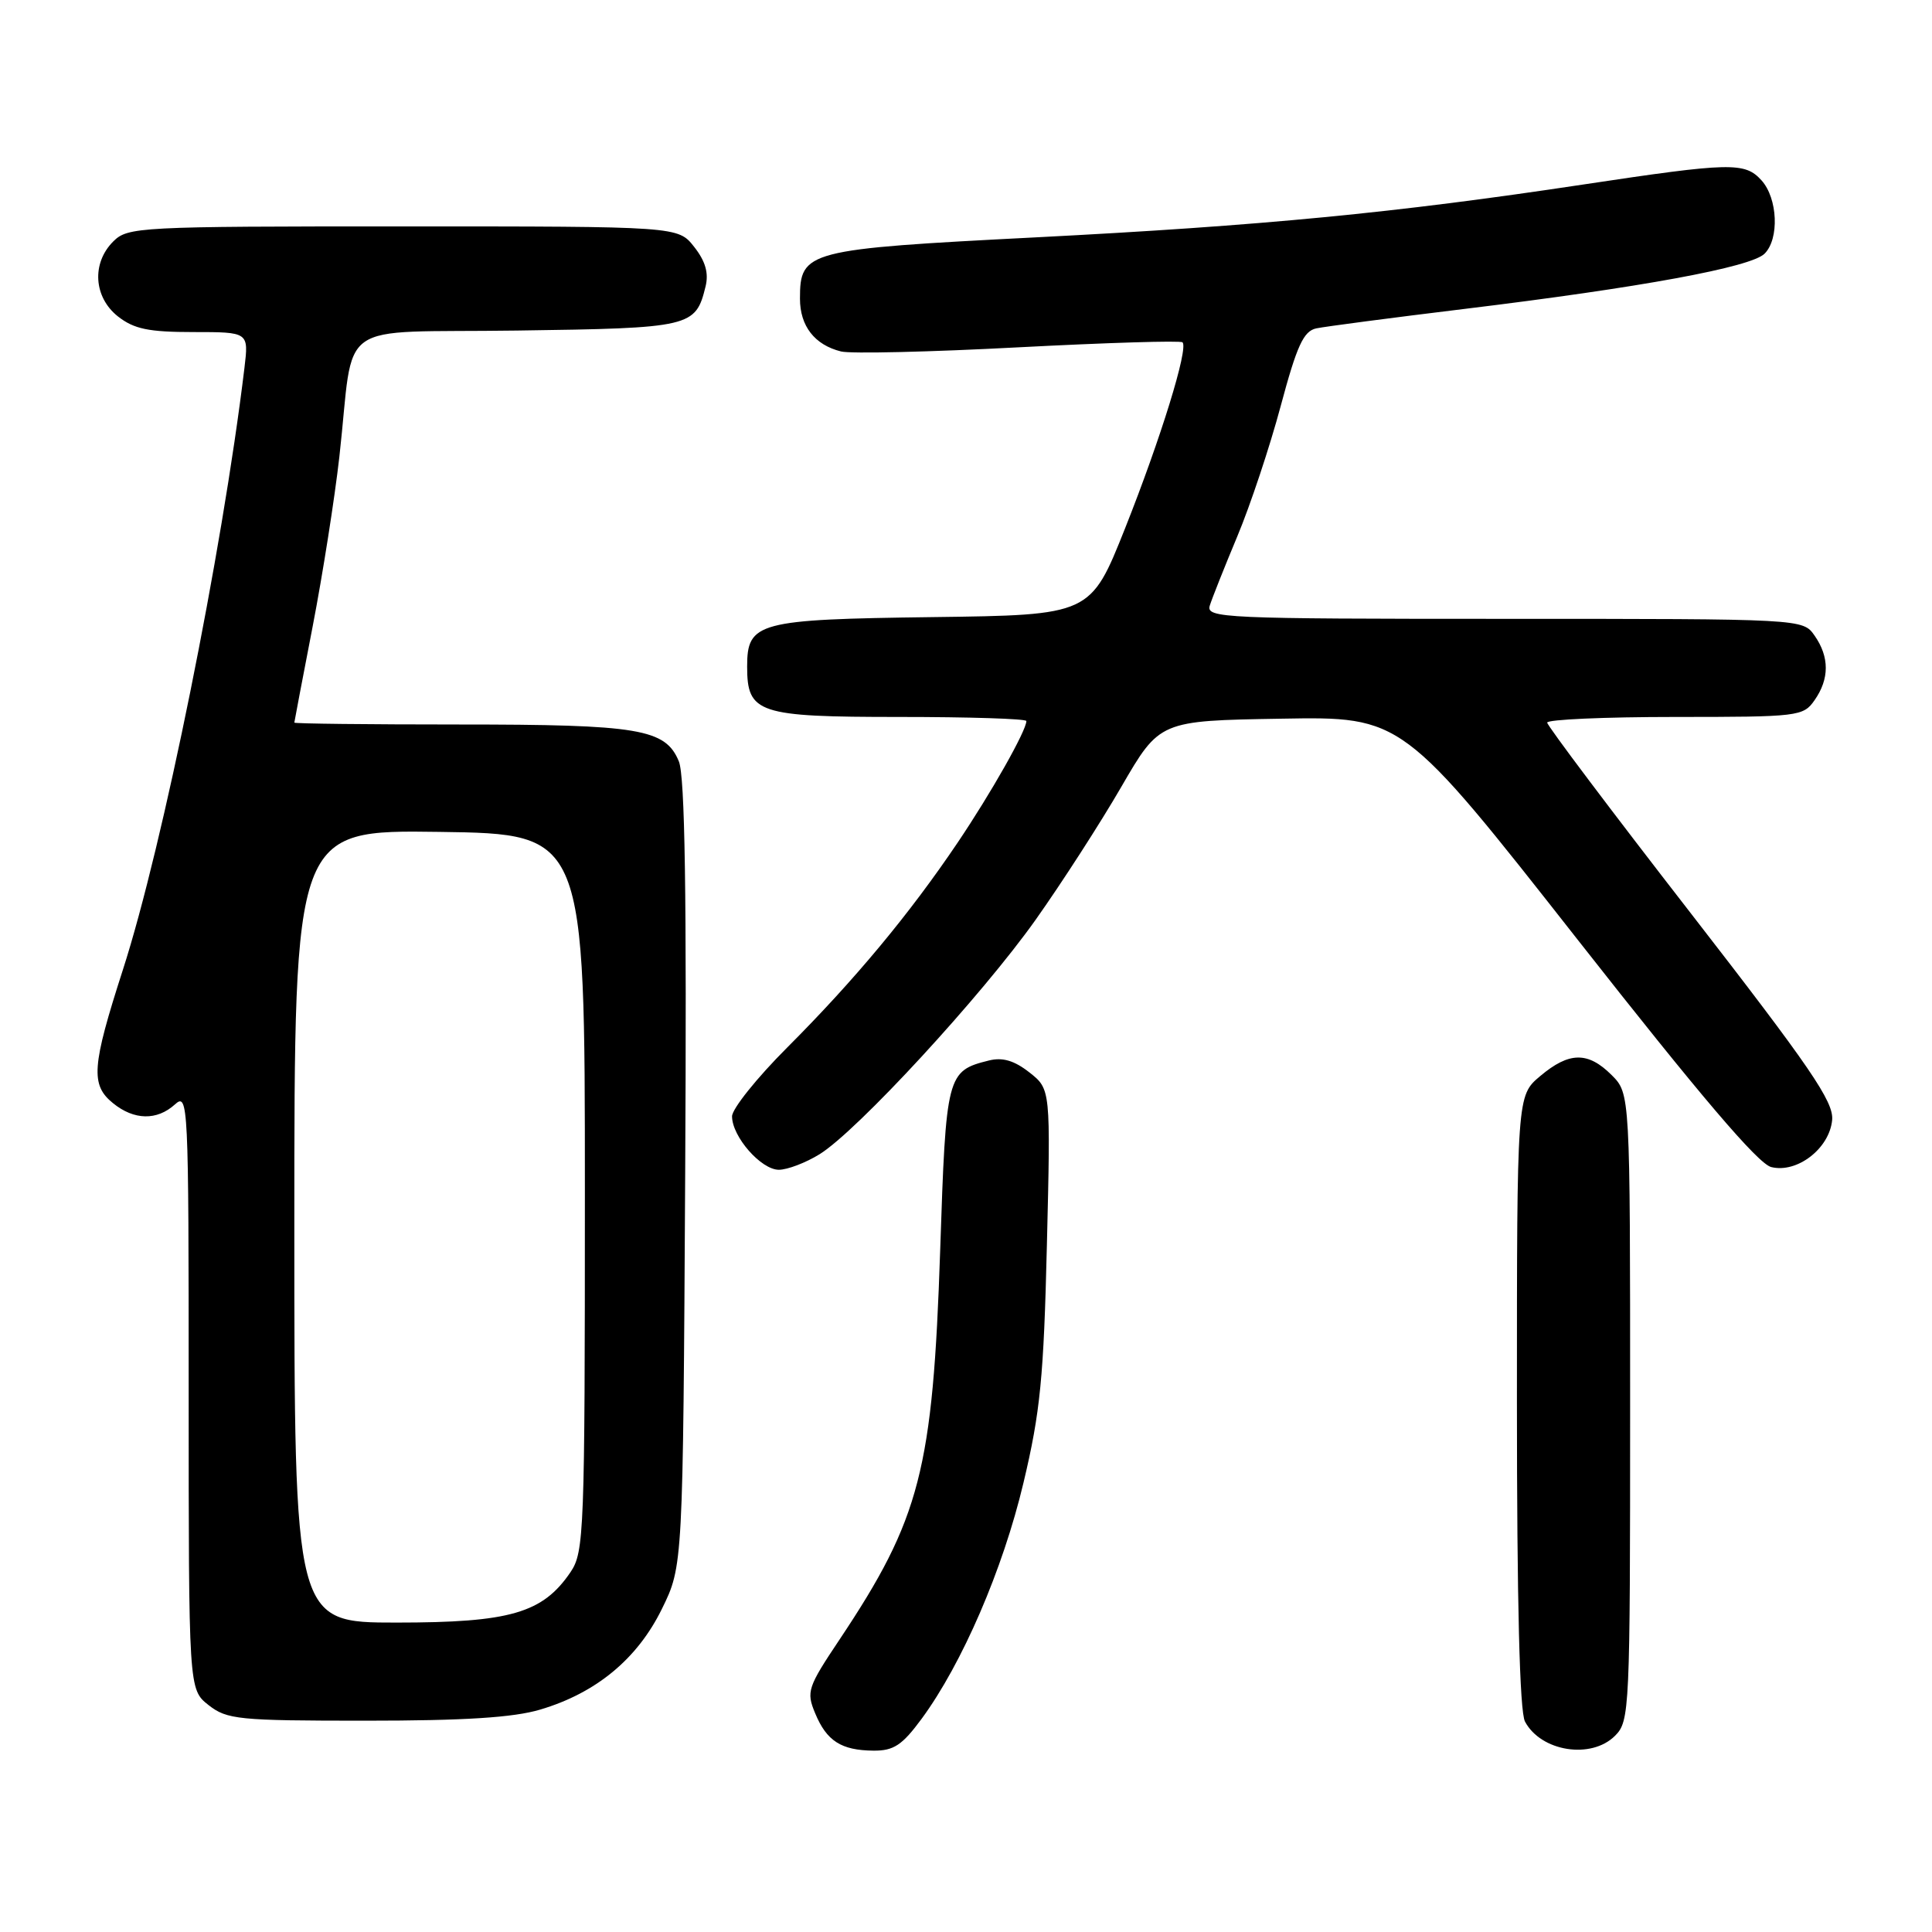 <?xml version="1.0" encoding="UTF-8" standalone="no"?>
<!DOCTYPE svg PUBLIC "-//W3C//DTD SVG 1.1//EN" "http://www.w3.org/Graphics/SVG/1.1/DTD/svg11.dtd" >
<svg xmlns="http://www.w3.org/2000/svg" xmlns:xlink="http://www.w3.org/1999/xlink" version="1.1" viewBox="0 0 256 256">
 <g >
 <path fill="currentColor"
d=" M 122.12 227.75 C 127.49 220.45 132.89 207.95 135.61 196.50 C 137.85 187.10 138.30 182.51 138.72 164.91 C 139.22 144.32 139.22 144.32 136.40 142.10 C 134.40 140.53 132.85 140.07 131.04 140.52 C 125.46 141.91 125.35 142.36 124.58 165.64 C 123.61 194.76 121.94 201.22 111.25 217.24 C 107.01 223.58 106.82 224.16 108.01 227.01 C 109.53 230.69 111.46 231.93 115.74 231.97 C 118.42 231.99 119.54 231.25 122.12 227.75 Z  M 214.00 230.00 C 215.94 228.06 216.00 226.67 216.00 186.45 C 216.00 144.91 216.00 144.91 213.55 142.45 C 210.41 139.32 207.92 139.35 204.08 142.59 C 201.00 145.18 201.00 145.18 201.00 185.65 C 201.00 212.38 201.36 226.81 202.07 228.12 C 204.19 232.10 210.85 233.15 214.00 230.00 Z  M 71.58 226.53 C 78.99 224.33 84.45 219.82 87.70 213.20 C 90.50 207.50 90.50 207.50 90.79 155.56 C 91.00 118.43 90.76 102.84 89.95 100.88 C 88.17 96.58 84.70 96.00 60.85 96.00 C 48.83 96.00 39.00 95.89 39.00 95.75 C 39.01 95.61 40.10 89.88 41.43 83.00 C 42.76 76.12 44.35 66.00 44.97 60.50 C 47.05 41.93 43.92 44.15 68.50 43.80 C 91.60 43.48 92.17 43.34 93.49 37.96 C 93.93 36.18 93.47 34.60 91.98 32.71 C 89.85 30.00 89.85 30.00 53.43 30.00 C 18.33 30.00 16.93 30.07 15.00 32.00 C 12.12 34.88 12.41 39.39 15.63 41.93 C 17.76 43.60 19.70 44.00 25.62 44.00 C 32.96 44.00 32.96 44.00 32.39 48.75 C 29.44 73.21 21.59 112.06 16.29 128.48 C 12.15 141.33 11.97 143.75 14.99 146.19 C 17.77 148.44 20.79 148.50 23.17 146.35 C 24.94 144.74 25.00 145.99 25.00 184.27 C 25.00 223.85 25.00 223.85 27.63 225.93 C 30.08 227.85 31.57 228.00 48.45 228.00 C 61.52 228.00 68.03 227.59 71.58 226.53 Z  M 108.60 152.94 C 113.58 149.86 130.08 131.95 137.23 121.87 C 140.68 117.00 145.79 109.08 148.58 104.26 C 153.66 95.50 153.66 95.50 169.75 95.23 C 185.83 94.95 185.83 94.95 209.02 124.48 C 225.28 145.19 232.95 154.20 234.69 154.64 C 238.12 155.50 242.42 152.18 242.77 148.40 C 242.99 145.98 239.89 141.45 224.03 121.00 C 213.57 107.53 205.02 96.16 205.01 95.75 C 205.00 95.34 212.62 95.00 221.94 95.00 C 238.32 95.00 238.94 94.93 240.44 92.78 C 242.42 89.95 242.42 87.05 240.44 84.22 C 238.89 82.00 238.89 82.00 199.33 82.00 C 162.11 82.00 159.80 81.90 160.30 80.25 C 160.60 79.29 162.24 75.16 163.95 71.07 C 165.66 66.99 168.25 59.22 169.70 53.80 C 171.85 45.77 172.73 43.87 174.42 43.51 C 175.56 43.27 184.38 42.11 194.00 40.94 C 217.44 38.09 232.02 35.41 233.82 33.61 C 235.79 31.64 235.56 26.28 233.41 23.90 C 231.20 21.46 229.37 21.50 209.78 24.45 C 184.78 28.22 167.23 29.91 137.27 31.45 C 106.83 33.01 106.00 33.23 106.00 39.58 C 106.00 43.20 107.94 45.70 111.44 46.57 C 112.70 46.89 123.29 46.64 134.98 46.02 C 146.67 45.41 156.44 45.11 156.69 45.36 C 157.50 46.17 153.80 58.12 149.08 70.00 C 144.50 81.50 144.50 81.50 123.56 81.77 C 100.40 82.07 99.00 82.44 99.00 88.33 C 99.00 94.52 100.44 95.00 119.15 95.00 C 128.42 95.00 136.00 95.24 136.00 95.54 C 136.00 96.81 131.35 105.04 126.88 111.67 C 120.50 121.13 113.24 129.86 104.30 138.81 C 100.29 142.82 97.00 146.93 97.00 147.92 C 97.00 150.61 100.85 155.00 103.20 155.00 C 104.34 155.00 106.77 154.07 108.60 152.94 Z  M 39.00 162.48 C 39.00 109.96 39.00 109.96 58.25 110.23 C 77.50 110.50 77.50 110.50 77.50 158.00 C 77.50 203.04 77.40 205.65 75.60 208.31 C 71.91 213.75 67.59 215.00 52.54 215.00 C 39.00 215.00 39.00 215.00 39.00 162.48 Z "/>
</g>
</svg>